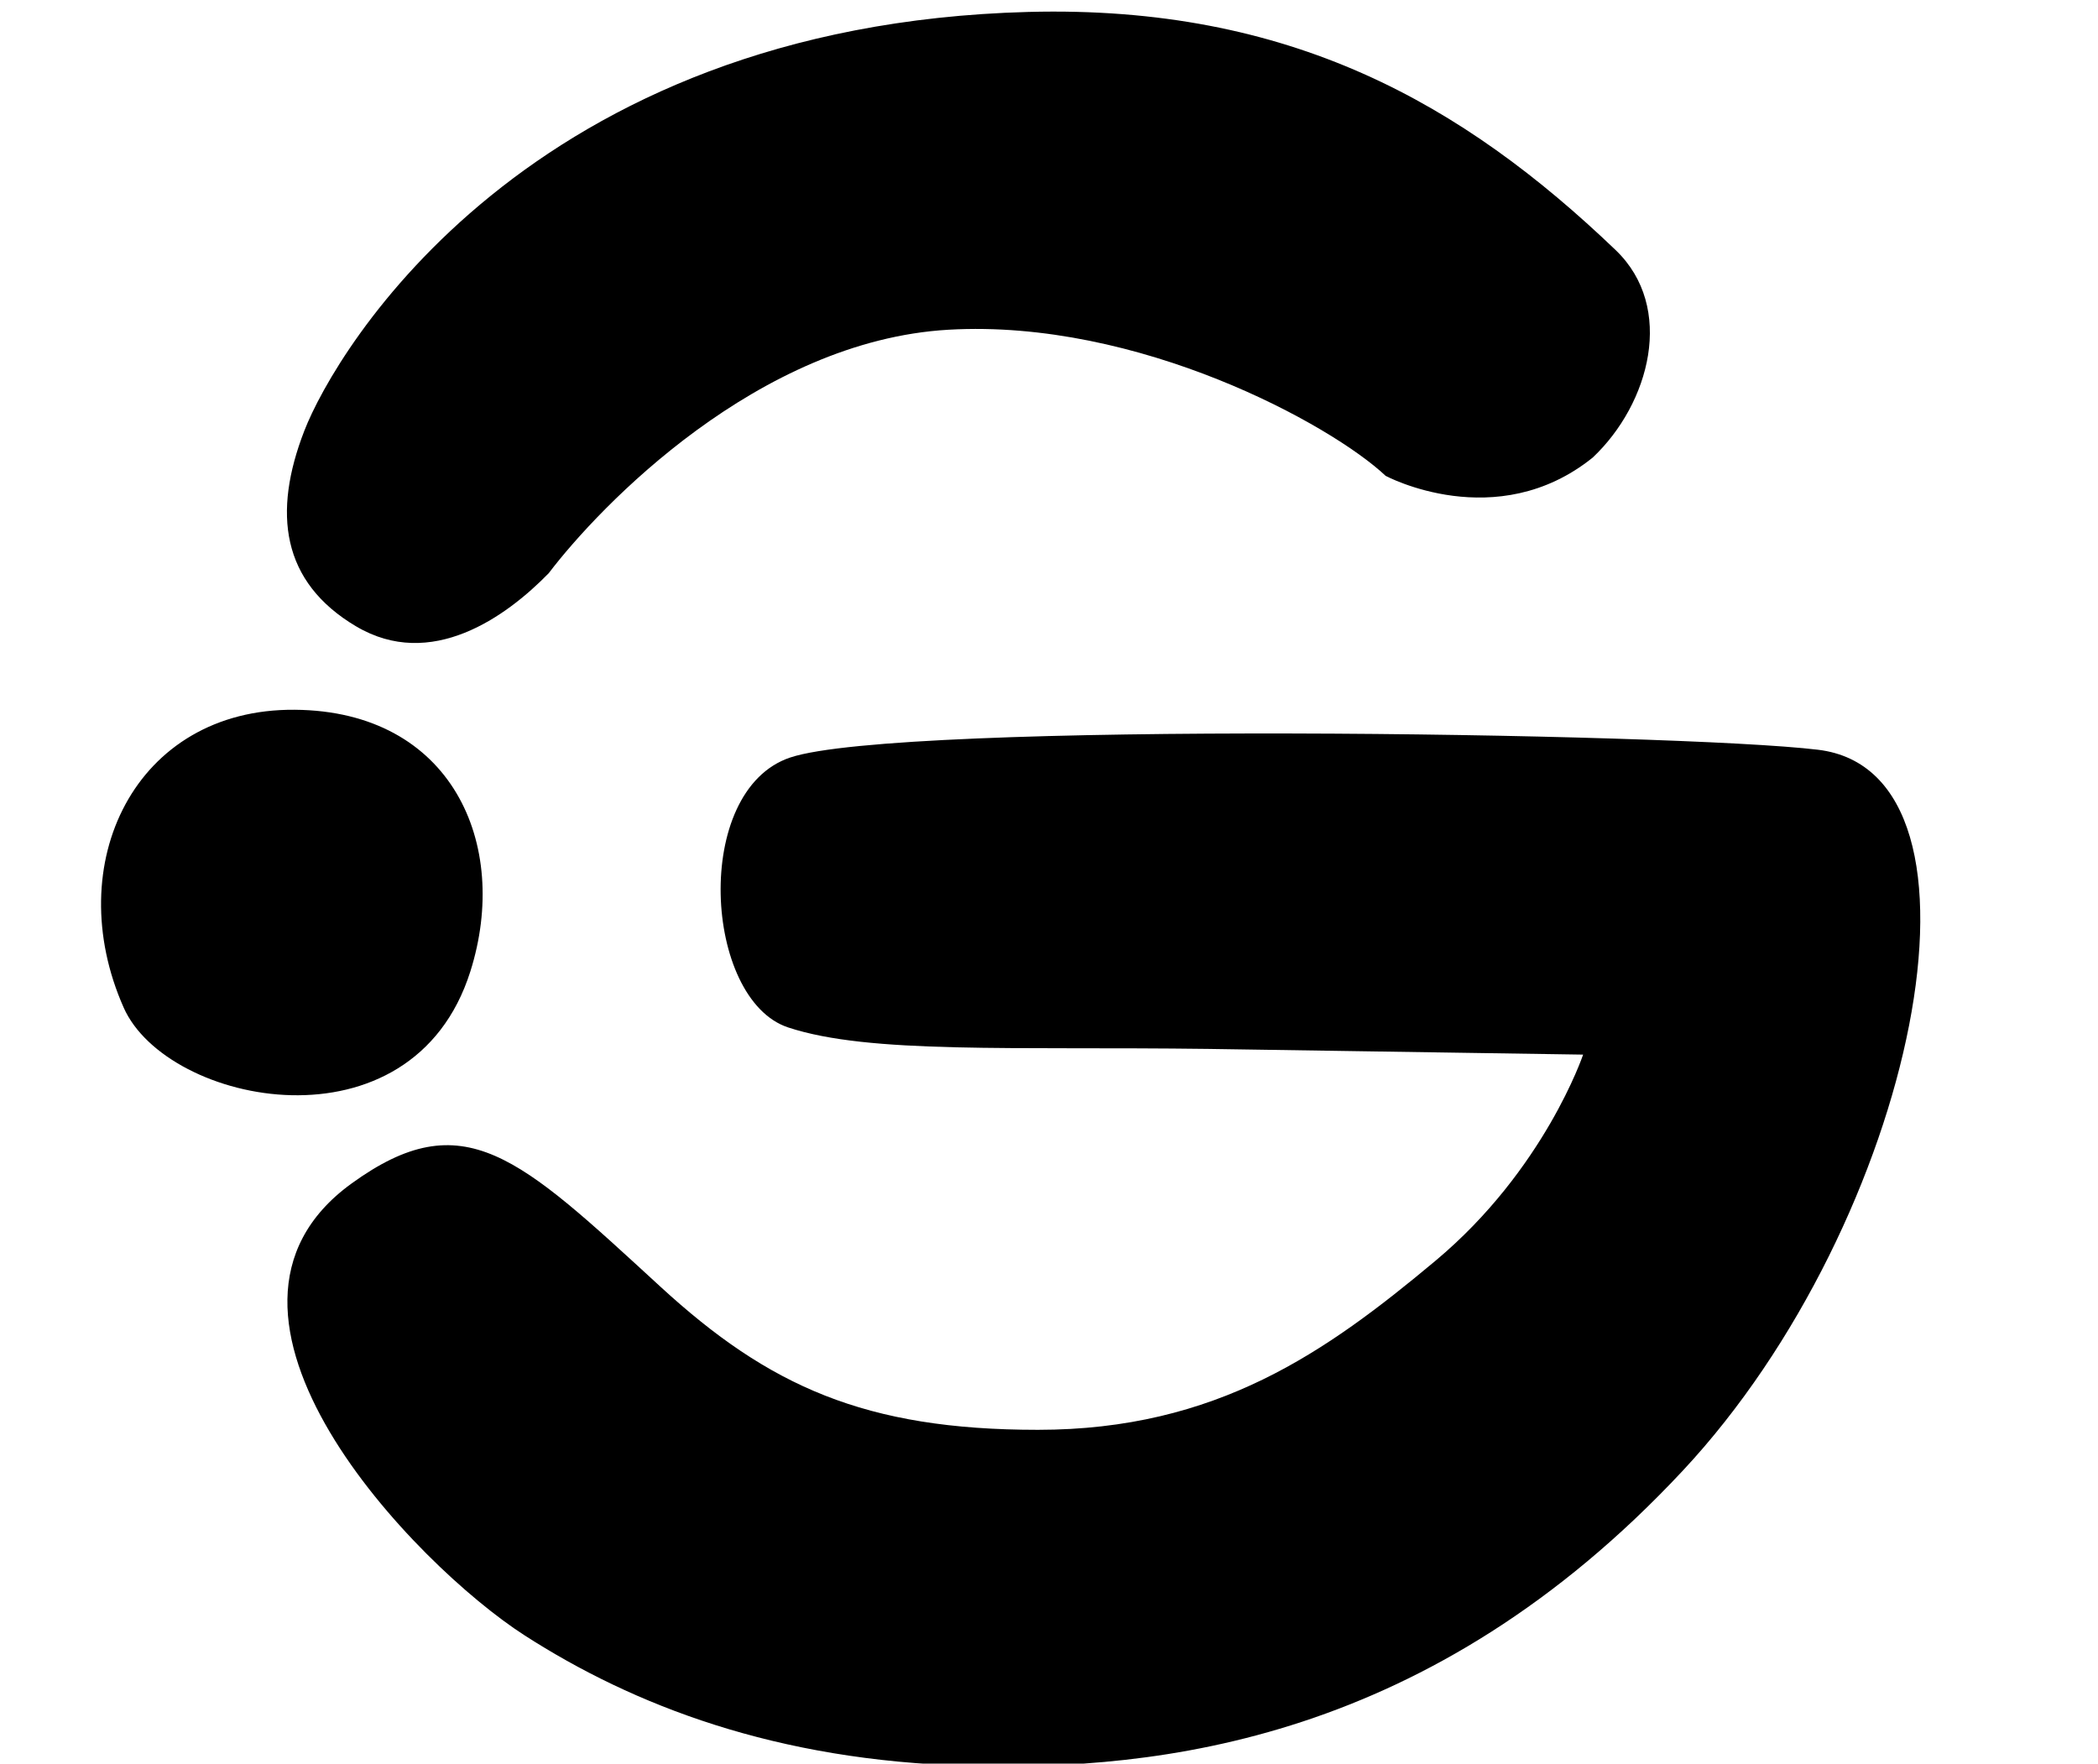 <?xml version="1.0" encoding="UTF-8" standalone="no"?>
<!-- Created with Inkscape (http://www.inkscape.org/) -->

<svg
   width="165.582mm"
   height="139.192mm"
   viewBox="0 0 165.582 139.192"
   version="1.1"
   id="svg3720"
   inkscape:version="1.1 (c68e22c387, 2021-05-23)"
   sodipodi:docname="icon.svg"
   xmlns:inkscape="http://www.inkscape.org/namespaces/inkscape"
   xmlns:sodipodi="http://sodipodi.sourceforge.net/DTD/sodipodi-0.dtd"
   xmlns="http://www.w3.org/2000/svg"
   xmlns:svg="http://www.w3.org/2000/svg"
   xmlns:rdf="http://www.w3.org/1999/02/22-rdf-syntax-ns#"
   xmlns:cc="http://creativecommons.org/ns#"
   xmlns:dc="http://purl.org/dc/elements/1.1/">
  <defs
     id="defs3714" />
  <sodipodi:namedview
     id="base"
     pagecolor="#ffffff"
     bordercolor="#666666"
     borderopacity="1.0"
     inkscape:pageopacity="0.0"
     inkscape:pageshadow="2"
     inkscape:zoom="0.9899495"
     inkscape:cx="125.76399"
     inkscape:cy="199.00005"
     inkscape:document-units="mm"
     inkscape:current-layer="layer1"
     showgrid="false"
     inkscape:window-width="2560"
     inkscape:window-height="1378"
     inkscape:window-x="2729"
     inkscape:window-y="-615"
     inkscape:window-maximized="1"
     inkscape:pagecheckerboard="0" />
  <g
     inkscape:label="Laag 1"
     inkscape:groupmode="layer"
     id="layer1"
     transform="translate(-19.645,-81.6)">
    <path
       style="fill:#000000;stroke-width:3.71"
       d="m 61.032,210.659 c -8.6,-5.533 -27.812,-25.371 -13.654,-35.643 8.861,-6.429 13.205,-2.135 24.405,8.148 8.526,7.828 16.124,11.283 29.774,11.283 14.122,0 22.77,-6.146 31.379,-13.341 8.609,-7.195 11.654,-16.272 11.654,-16.272 l -29.578,-0.45 c -15.419,-0.2 -26.746,0.425 -33.161,-1.694 -6.654,-2.198 -7.608,-18.708 0.166,-21.306 8.618,-2.88 69.866,-1.967 81.112,-0.611 15.029,1.812 7.699,37.229 -10.681,56.908 -19.927,21.335 -41.242,23.679 -56.403,23.283 C 80.885,220.567 69.633,216.192 61.032,210.659 Z M 29.406,161.123 c -5.023,-11.325 0.886,-23.61 13.503,-23.506 12.378,0.098 17.039,10.588 13.86,20.646 -4.591,14.528 -23.938,10.584 -27.364,2.86 z m 18.341,-30.089 c -5.908,-3.51 -6.588,-8.972 -4.087,-15.426 2.5,-6.454 17.714,-32.023 57.141,-33.066 20.665,-0.546 34.292,7.244 46.354,18.792 4.727,4.525 2.703,12.121 -1.803,16.376 -7.612,6.13 -16.347,1.446 -16.347,1.446 -4.28,-4.037 -19.487,-12.395 -34.498,-11.533 -15.011,0.862 -27.536,13.924 -31.554,19.215 -3.369,3.458 -9.297,7.705 -15.205,4.194 z"
       id="path2186"
       sodipodi:nodetypes="sssszccsssszzscssczzsscszcz" />
    <path
       style="fill:#000000;stroke-width:0.265"
       id="path2127"
       d="" />
    <path
       style="fill:#000000;stroke-width:0.265"
       id="path2068"
       d="" />
    <path
       style="fill:#000000;stroke-width:0.265"
       id="path2009"
       d="" />
  </g>
</svg>
